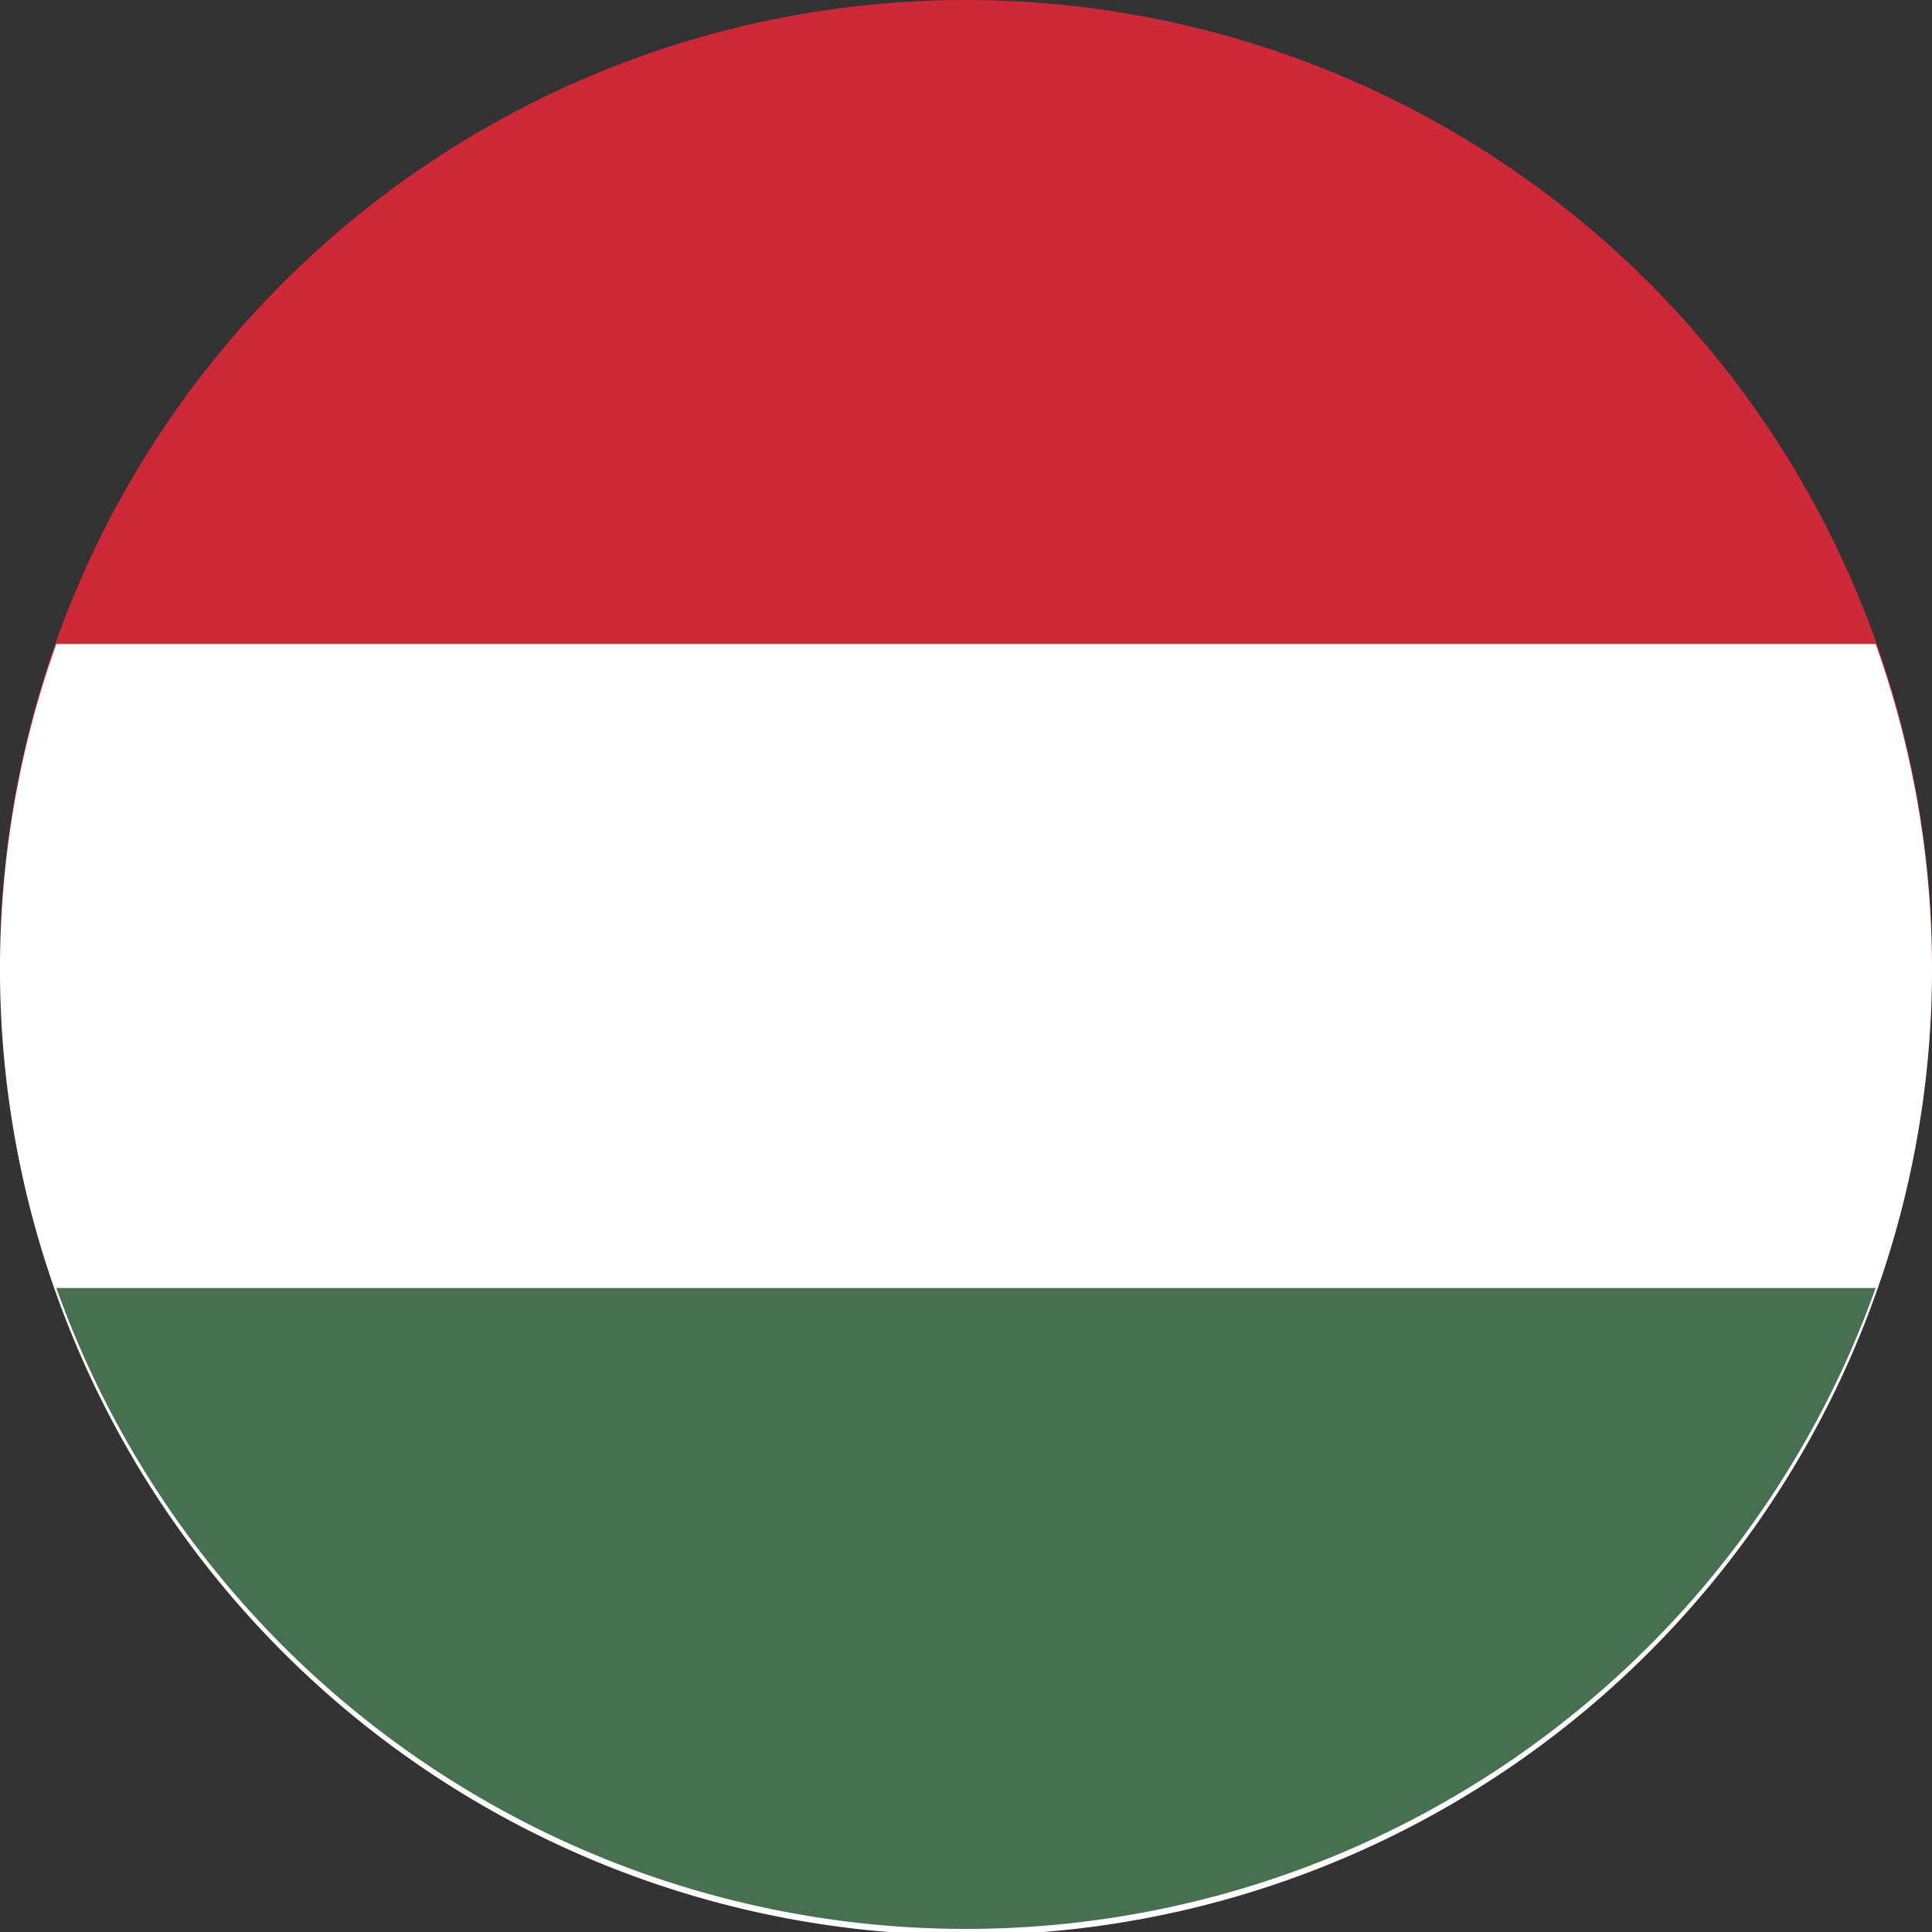 <svg xmlns="http://www.w3.org/2000/svg" xml:space="preserve" style="enable-background:new 0 0 48 48" viewBox="0 0 48 48"><rect x="0" y="0" width="48" height="48" fill="#333333" stroke="none"/><path d="M24 0a24 24 0 1 0 0 48 24 24 0 0 0 0-48z" style="fill-rule:evenodd;clip-rule:evenodd;fill:#ce2939"/><path d="M46.6 16H1.4a24 24 0 1 0 45.2 0z" style="fill-rule:evenodd;clip-rule:evenodd;fill:#fff"/><path d="M46.6 32H1.4a24 24 0 0 0 45.2 0z" style="fill-rule:evenodd;clip-rule:evenodd;fill:#477050"/></svg>